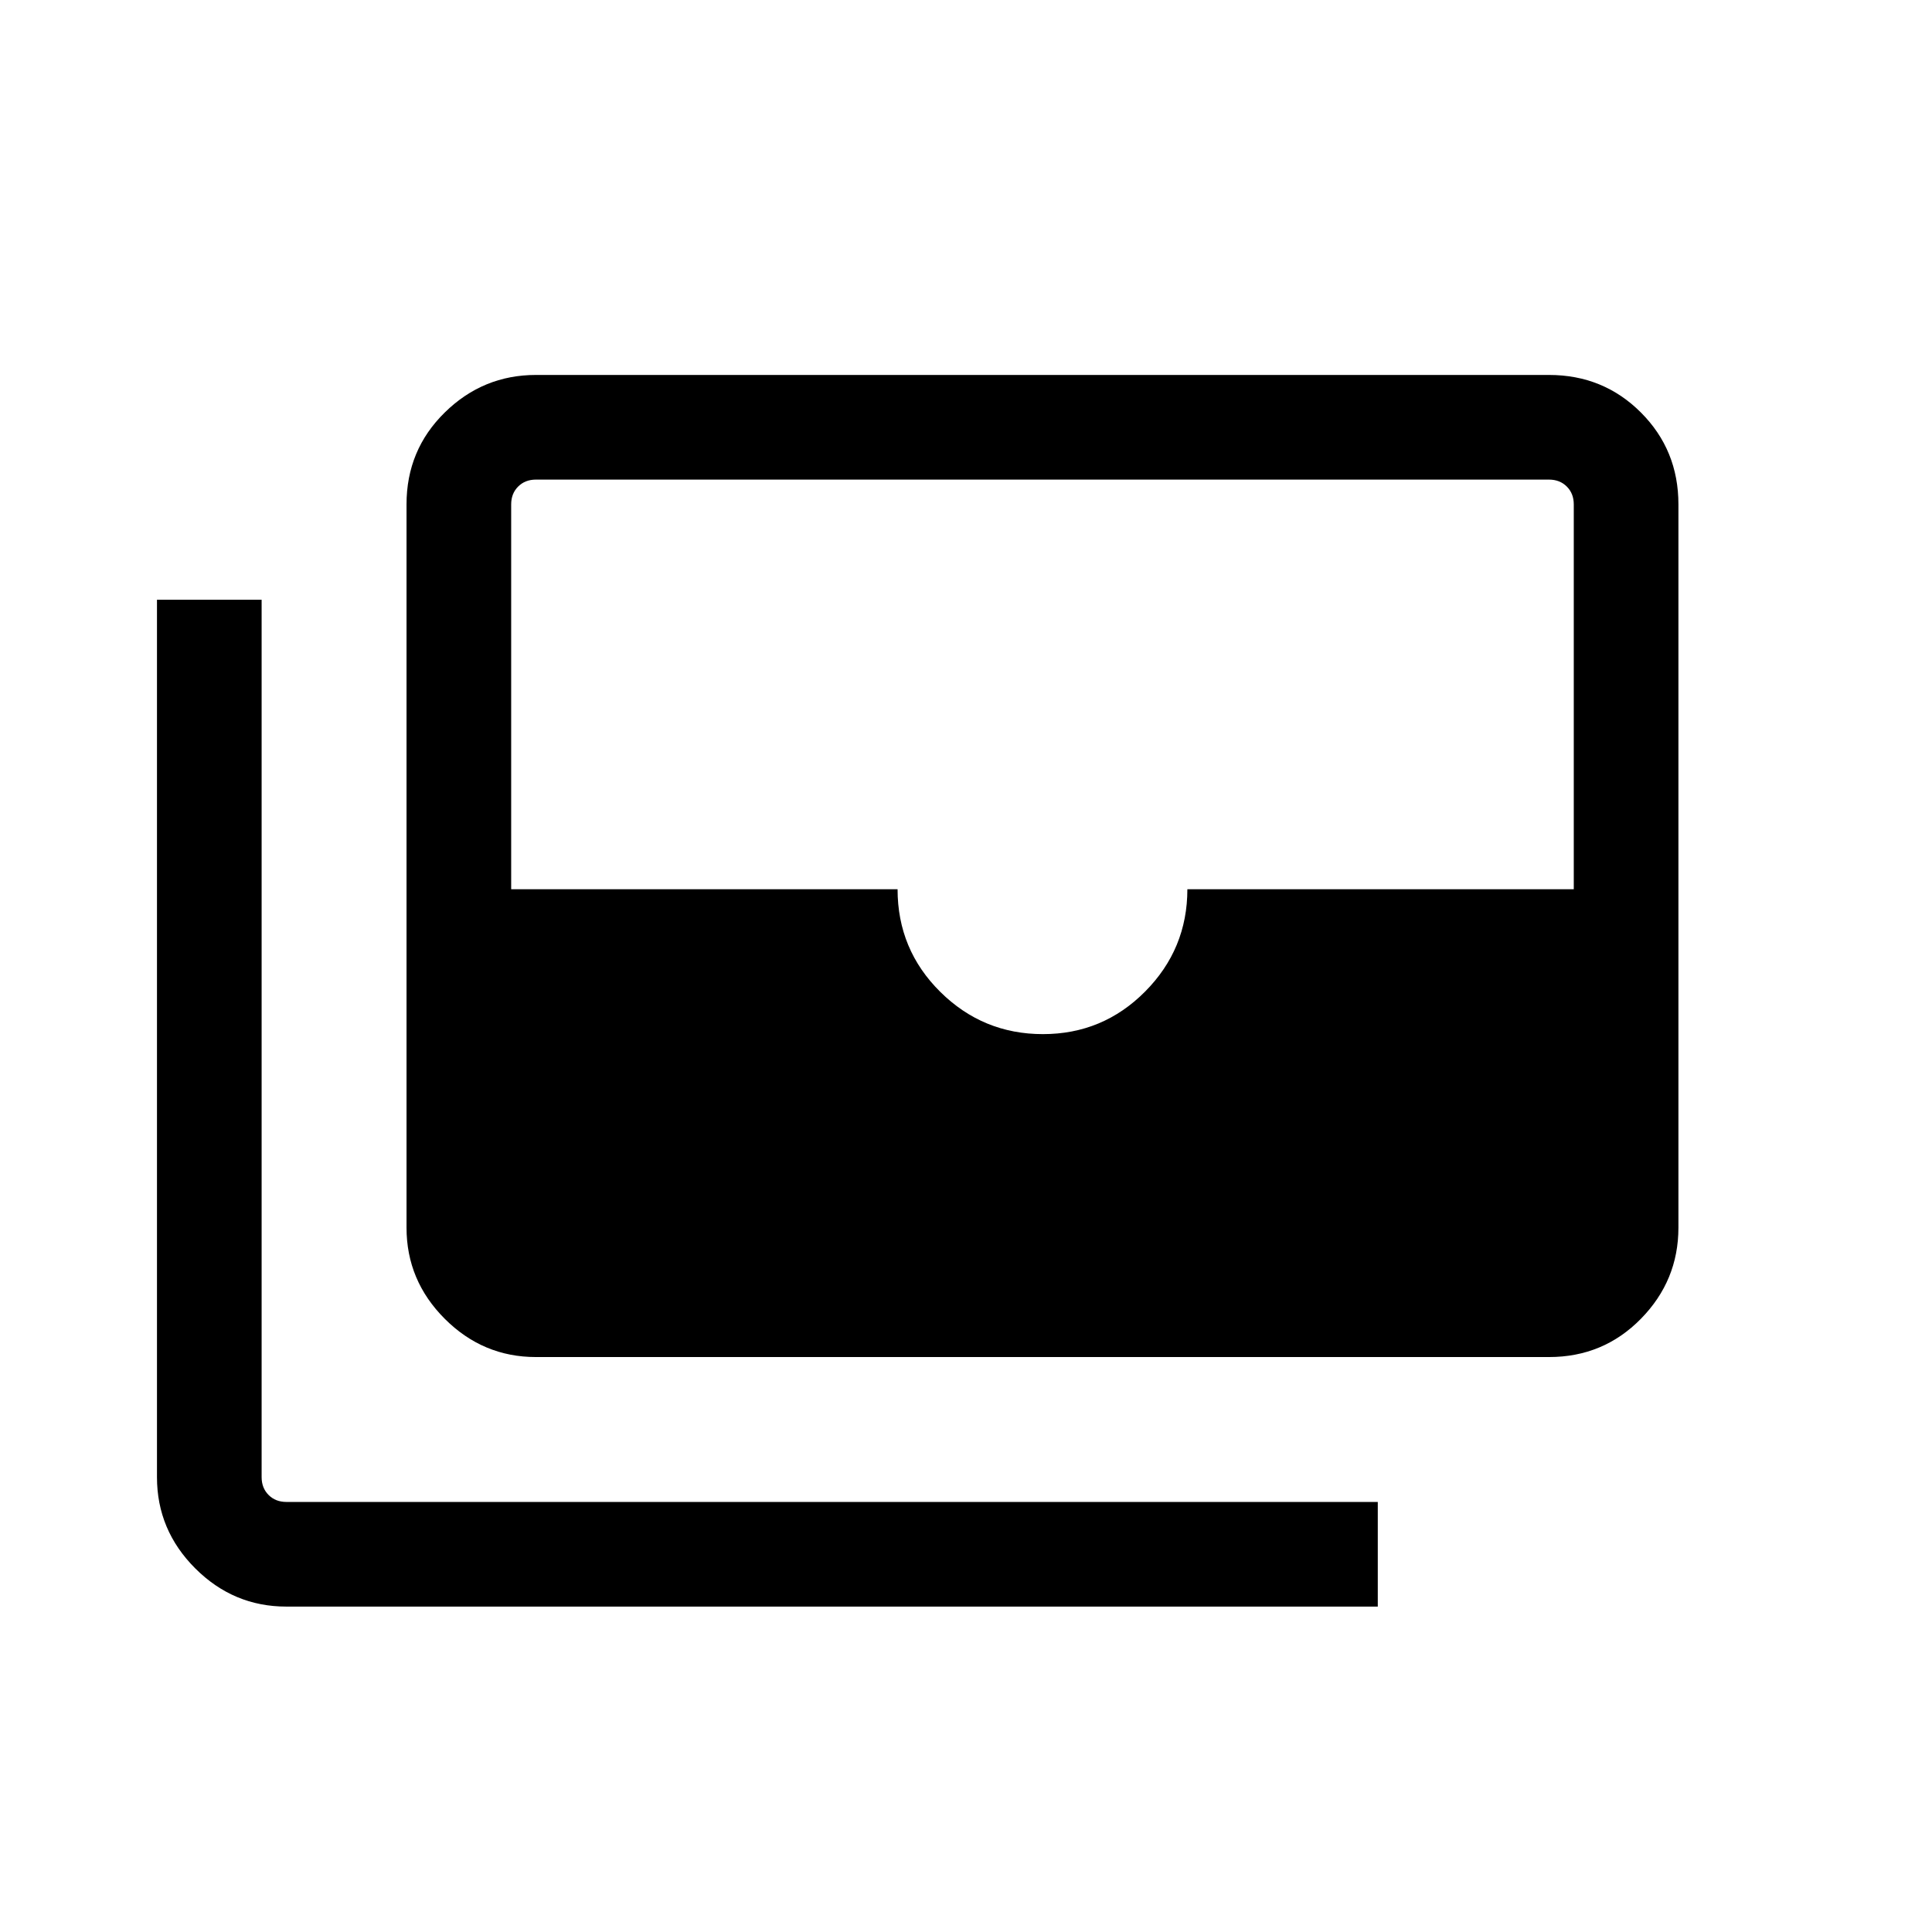 <svg xmlns="http://www.w3.org/2000/svg" height="20" viewBox="0 -960 960 960" width="20"><path d="M266.308-285.692q-26.308 0-45.307-19-19-19-19-45.307v-359.383q0-27.008 19-45.657 18.999-18.65 45.307-18.65h503.383q27.007 0 45.657 18.65 18.65 18.649 18.65 45.657v359.383q0 26.307-18.65 45.307-18.65 19-45.657 19H266.308Zm251.904-160.459q29.787 0 50.787-21.15t21-50.85h192v-191.231q0-5.385-3.462-8.847-3.461-3.462-8.846-3.462H266.308q-5.385 0-8.847 3.462-3.462 3.462-3.462 8.847v191.231h192q0 30 21.213 51 21.212 21 51 21Zm166.401 284.457H142.309q-26.307 0-45.307-18.999-19-19-19-45.308v-435.998h51.999v435.998q0 5.385 3.462 8.847 3.461 3.462 8.846 3.462h542.304v51.998Z"/></svg>